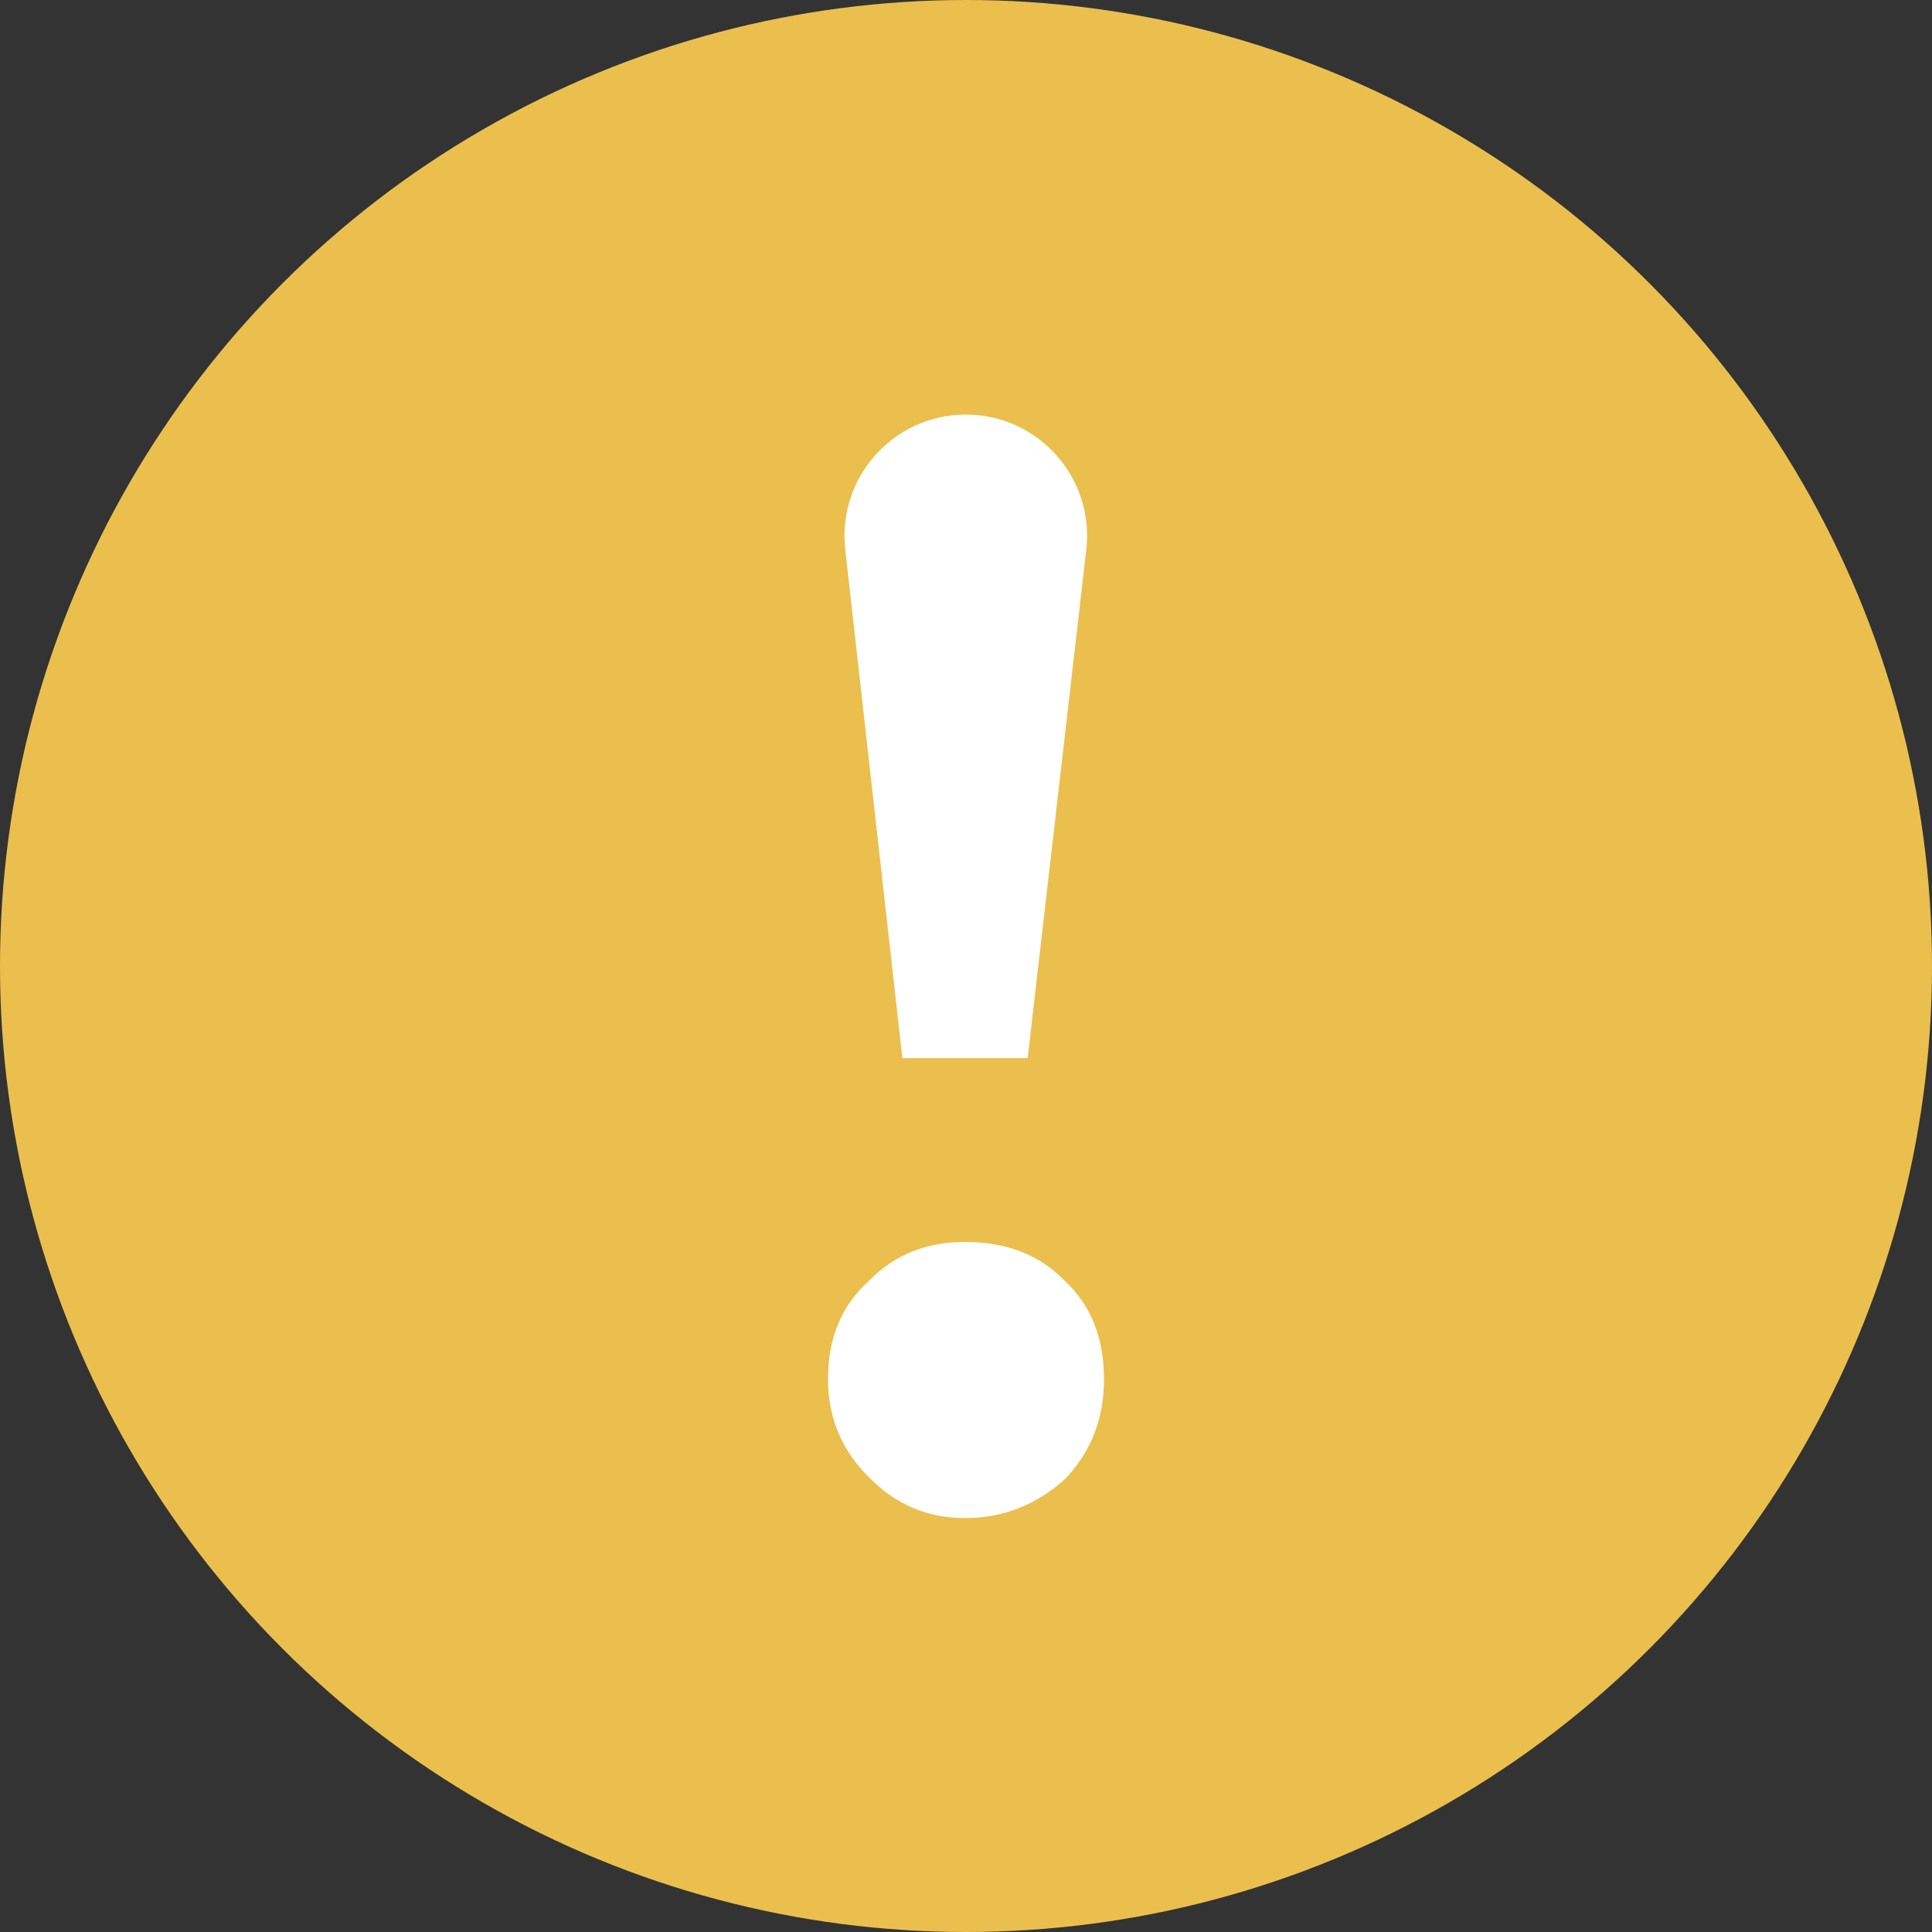 <svg width="12" height="12" viewBox="0 0 12 12" fill="none" xmlns="http://www.w3.org/2000/svg">
<rect x="0" y="0" width="12" height="12" fill="#333333" stroke="none"/>
<circle cx="6" cy="6" r="6" fill="#EBBF4D"/>
<path fill-rule="evenodd" clip-rule="evenodd" d="M5.25 3.413C5.2 2.966 5.55 2.575 5.999 2.575C6.449 2.575 6.799 2.968 6.747 3.415L6.383 6.572H5.605L5.25 3.413ZM5.994 7.714C6.251 7.714 6.457 7.794 6.612 7.954C6.776 8.106 6.857 8.31 6.857 8.566C6.857 8.813 6.776 9.021 6.612 9.189C6.434 9.349 6.227 9.429 5.994 9.429C5.761 9.429 5.563 9.345 5.399 9.177C5.228 9.009 5.143 8.805 5.143 8.566C5.143 8.31 5.228 8.106 5.399 7.954C5.555 7.794 5.753 7.714 5.994 7.714Z" fill="white"/>
</svg>
